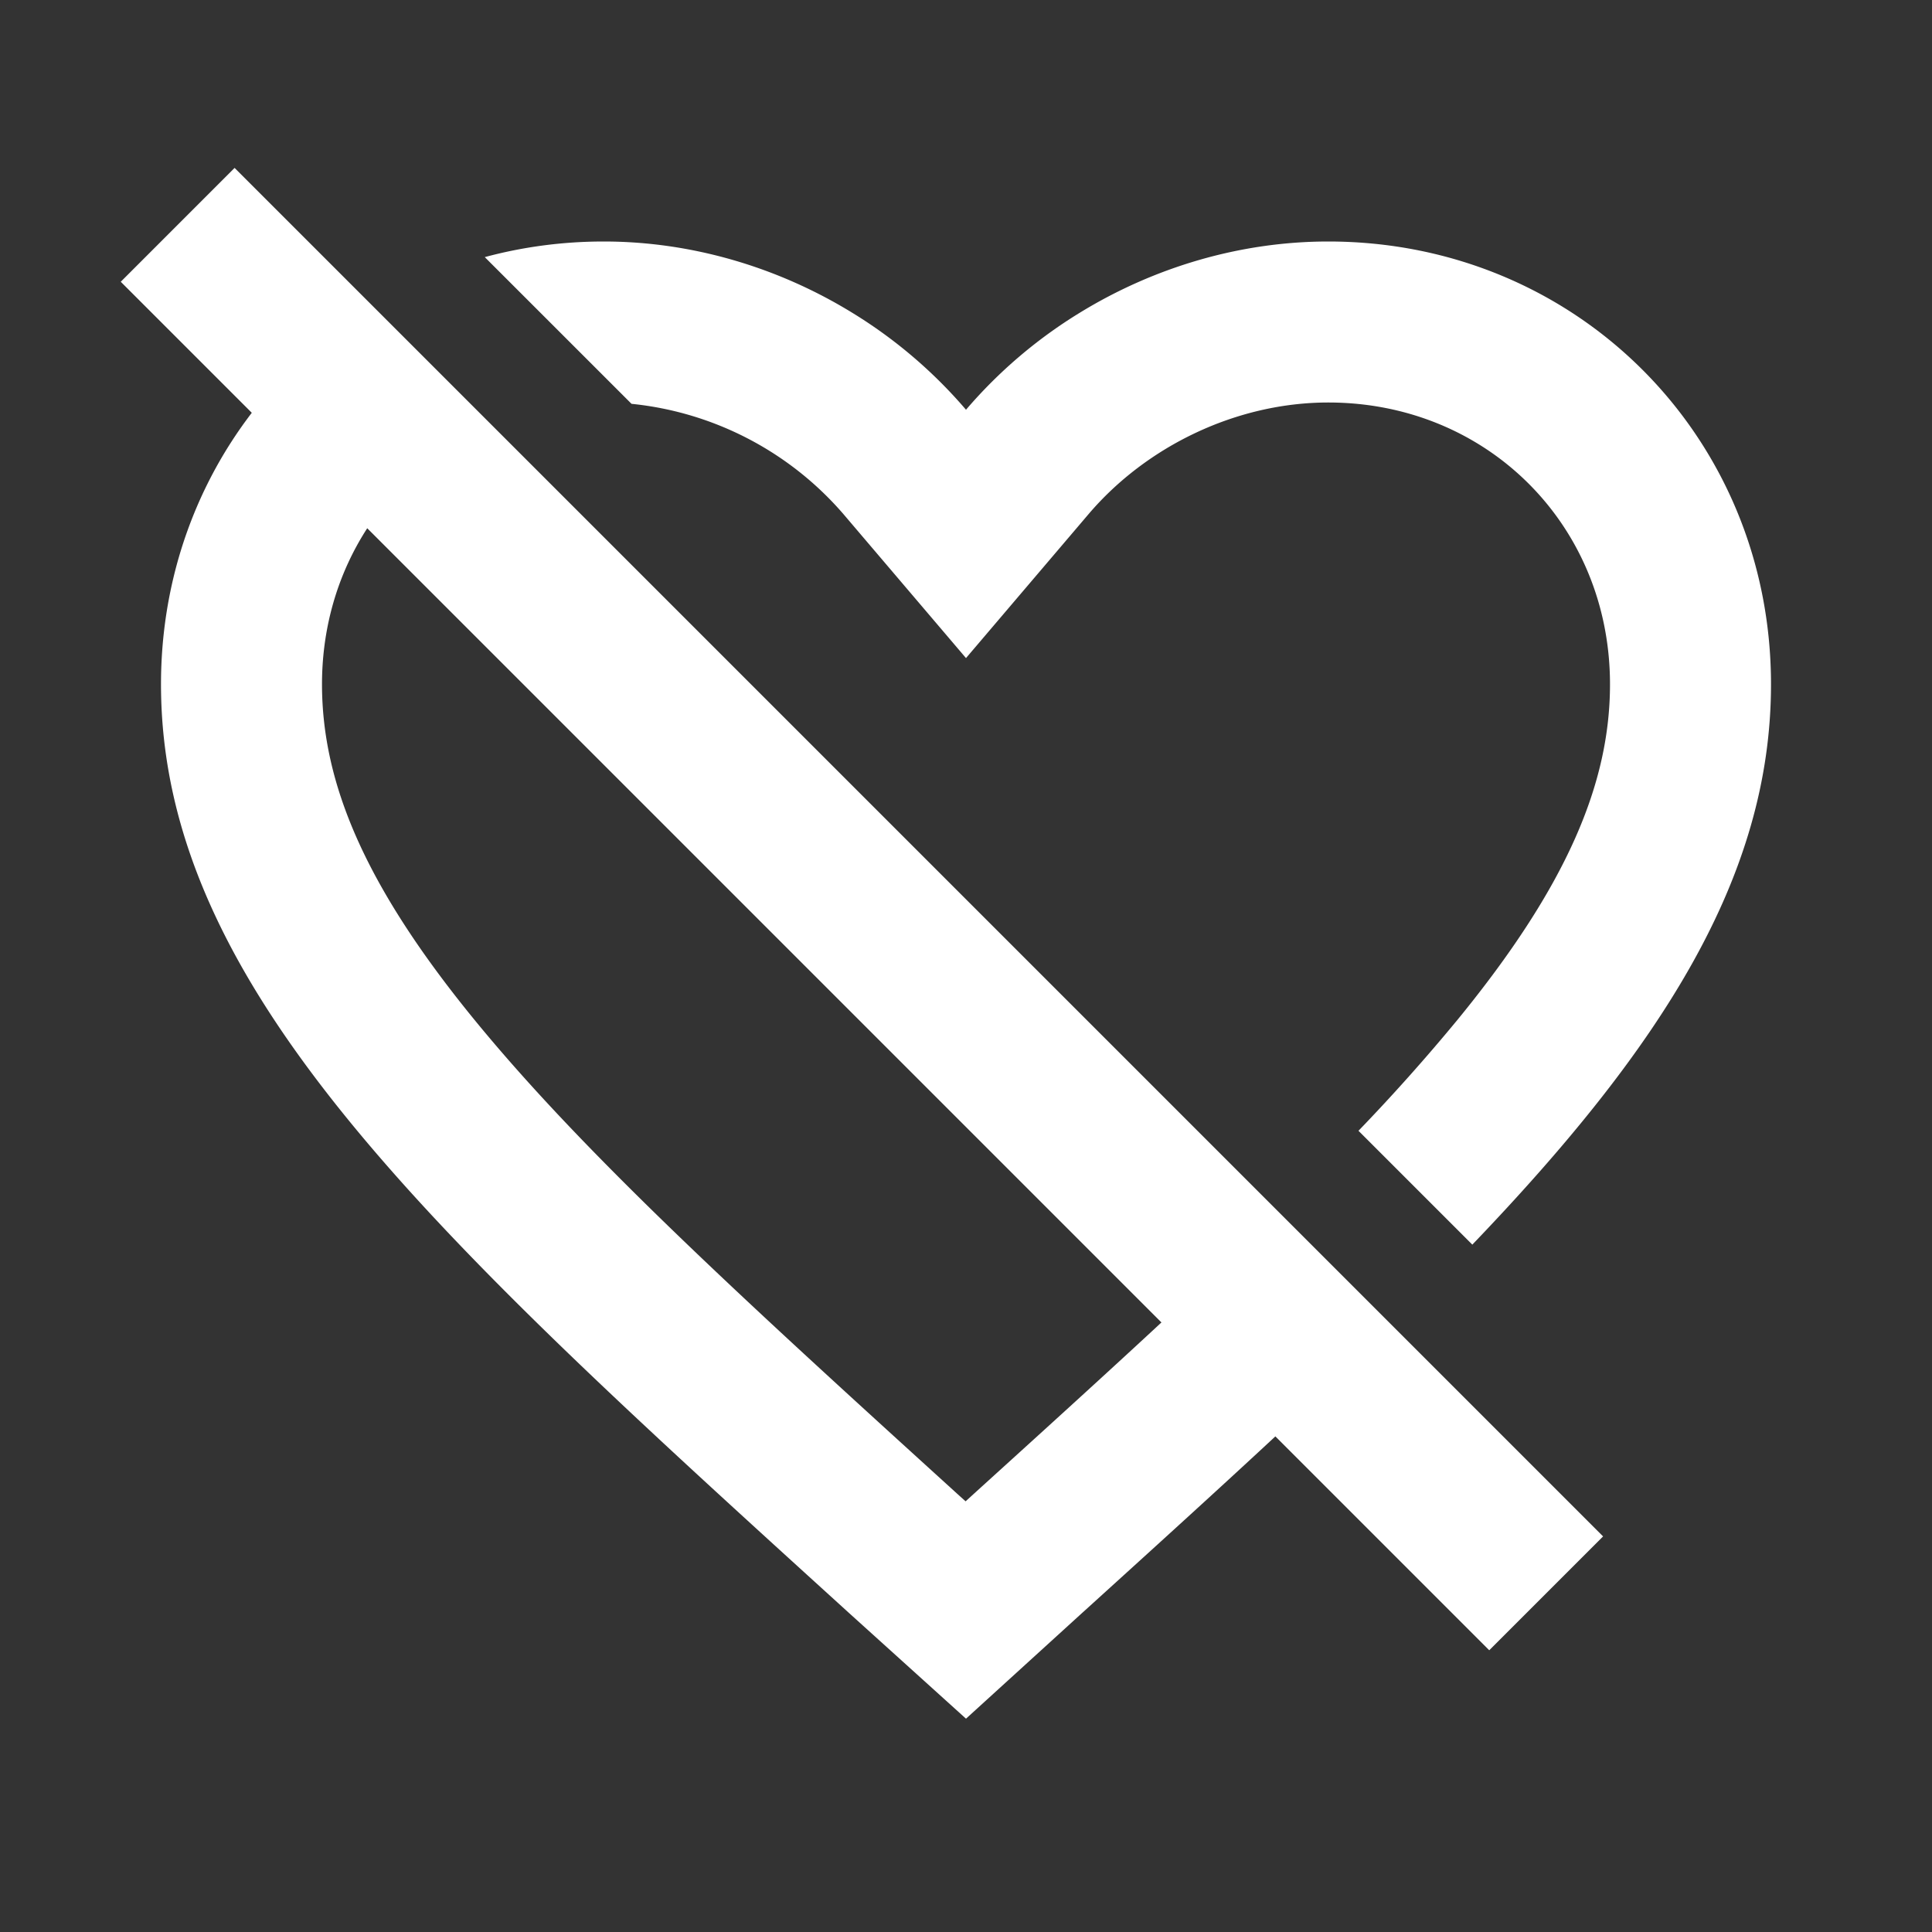 <svg xmlns="http://www.w3.org/2000/svg" width="48" height="48" fill="none" viewBox="0 0 48 48">
  <rect x="0" y="0" width="48" height="48" fill="#333333" stroke="none"/>
  <path stroke="#fff" stroke-width="4" d="m4.414 5.586 34 34"/>
  <path fill="#fff" fill-rule="evenodd" d="M36.58 30.922C41.241 26.061 44 21.814 44 17c0-6.16-4.84-11-11-11-2.194 0-4.333.644-6.16 1.762A11.86 11.86 0 0 0 24 10.18a11.86 11.86 0 0 0-2.84-2.418C19.334 6.644 17.194 6 15 6c-1.027 0-2.018.135-2.956.388l3.646 3.645a8.02 8.02 0 0 1 5.265 2.74L24 16.35l3.045-3.577C28.491 11.076 30.731 10 33 10c3.95 0 7 3.05 7 7 0 2.464-1.071 5.012-3.777 8.322a47.766 47.766 0 0 1-2.472 2.772l2.828 2.828Zm-12.685-7.027-.184 13.153.07.064.009.008.2.18.217-.198.006-.005.025-.023c2.507-2.273 4.735-4.296 6.678-6.158l2.83 2.83c-2.037 1.953-4.326 4.029-6.82 6.291l-.026.023L24 42.7l-2.9-2.62-.079-.072C10.765 30.688 4 24.541 4 17c0-3.6 1.653-6.748 4.256-8.744l2.868 2.868C9.224 12.357 8 14.498 8 17c0 2.46 1.067 5.003 3.764 8.308 2.743 3.362 6.74 7.008 11.947 11.74l.184-13.153Z" clip-rule="evenodd"/>
</svg>